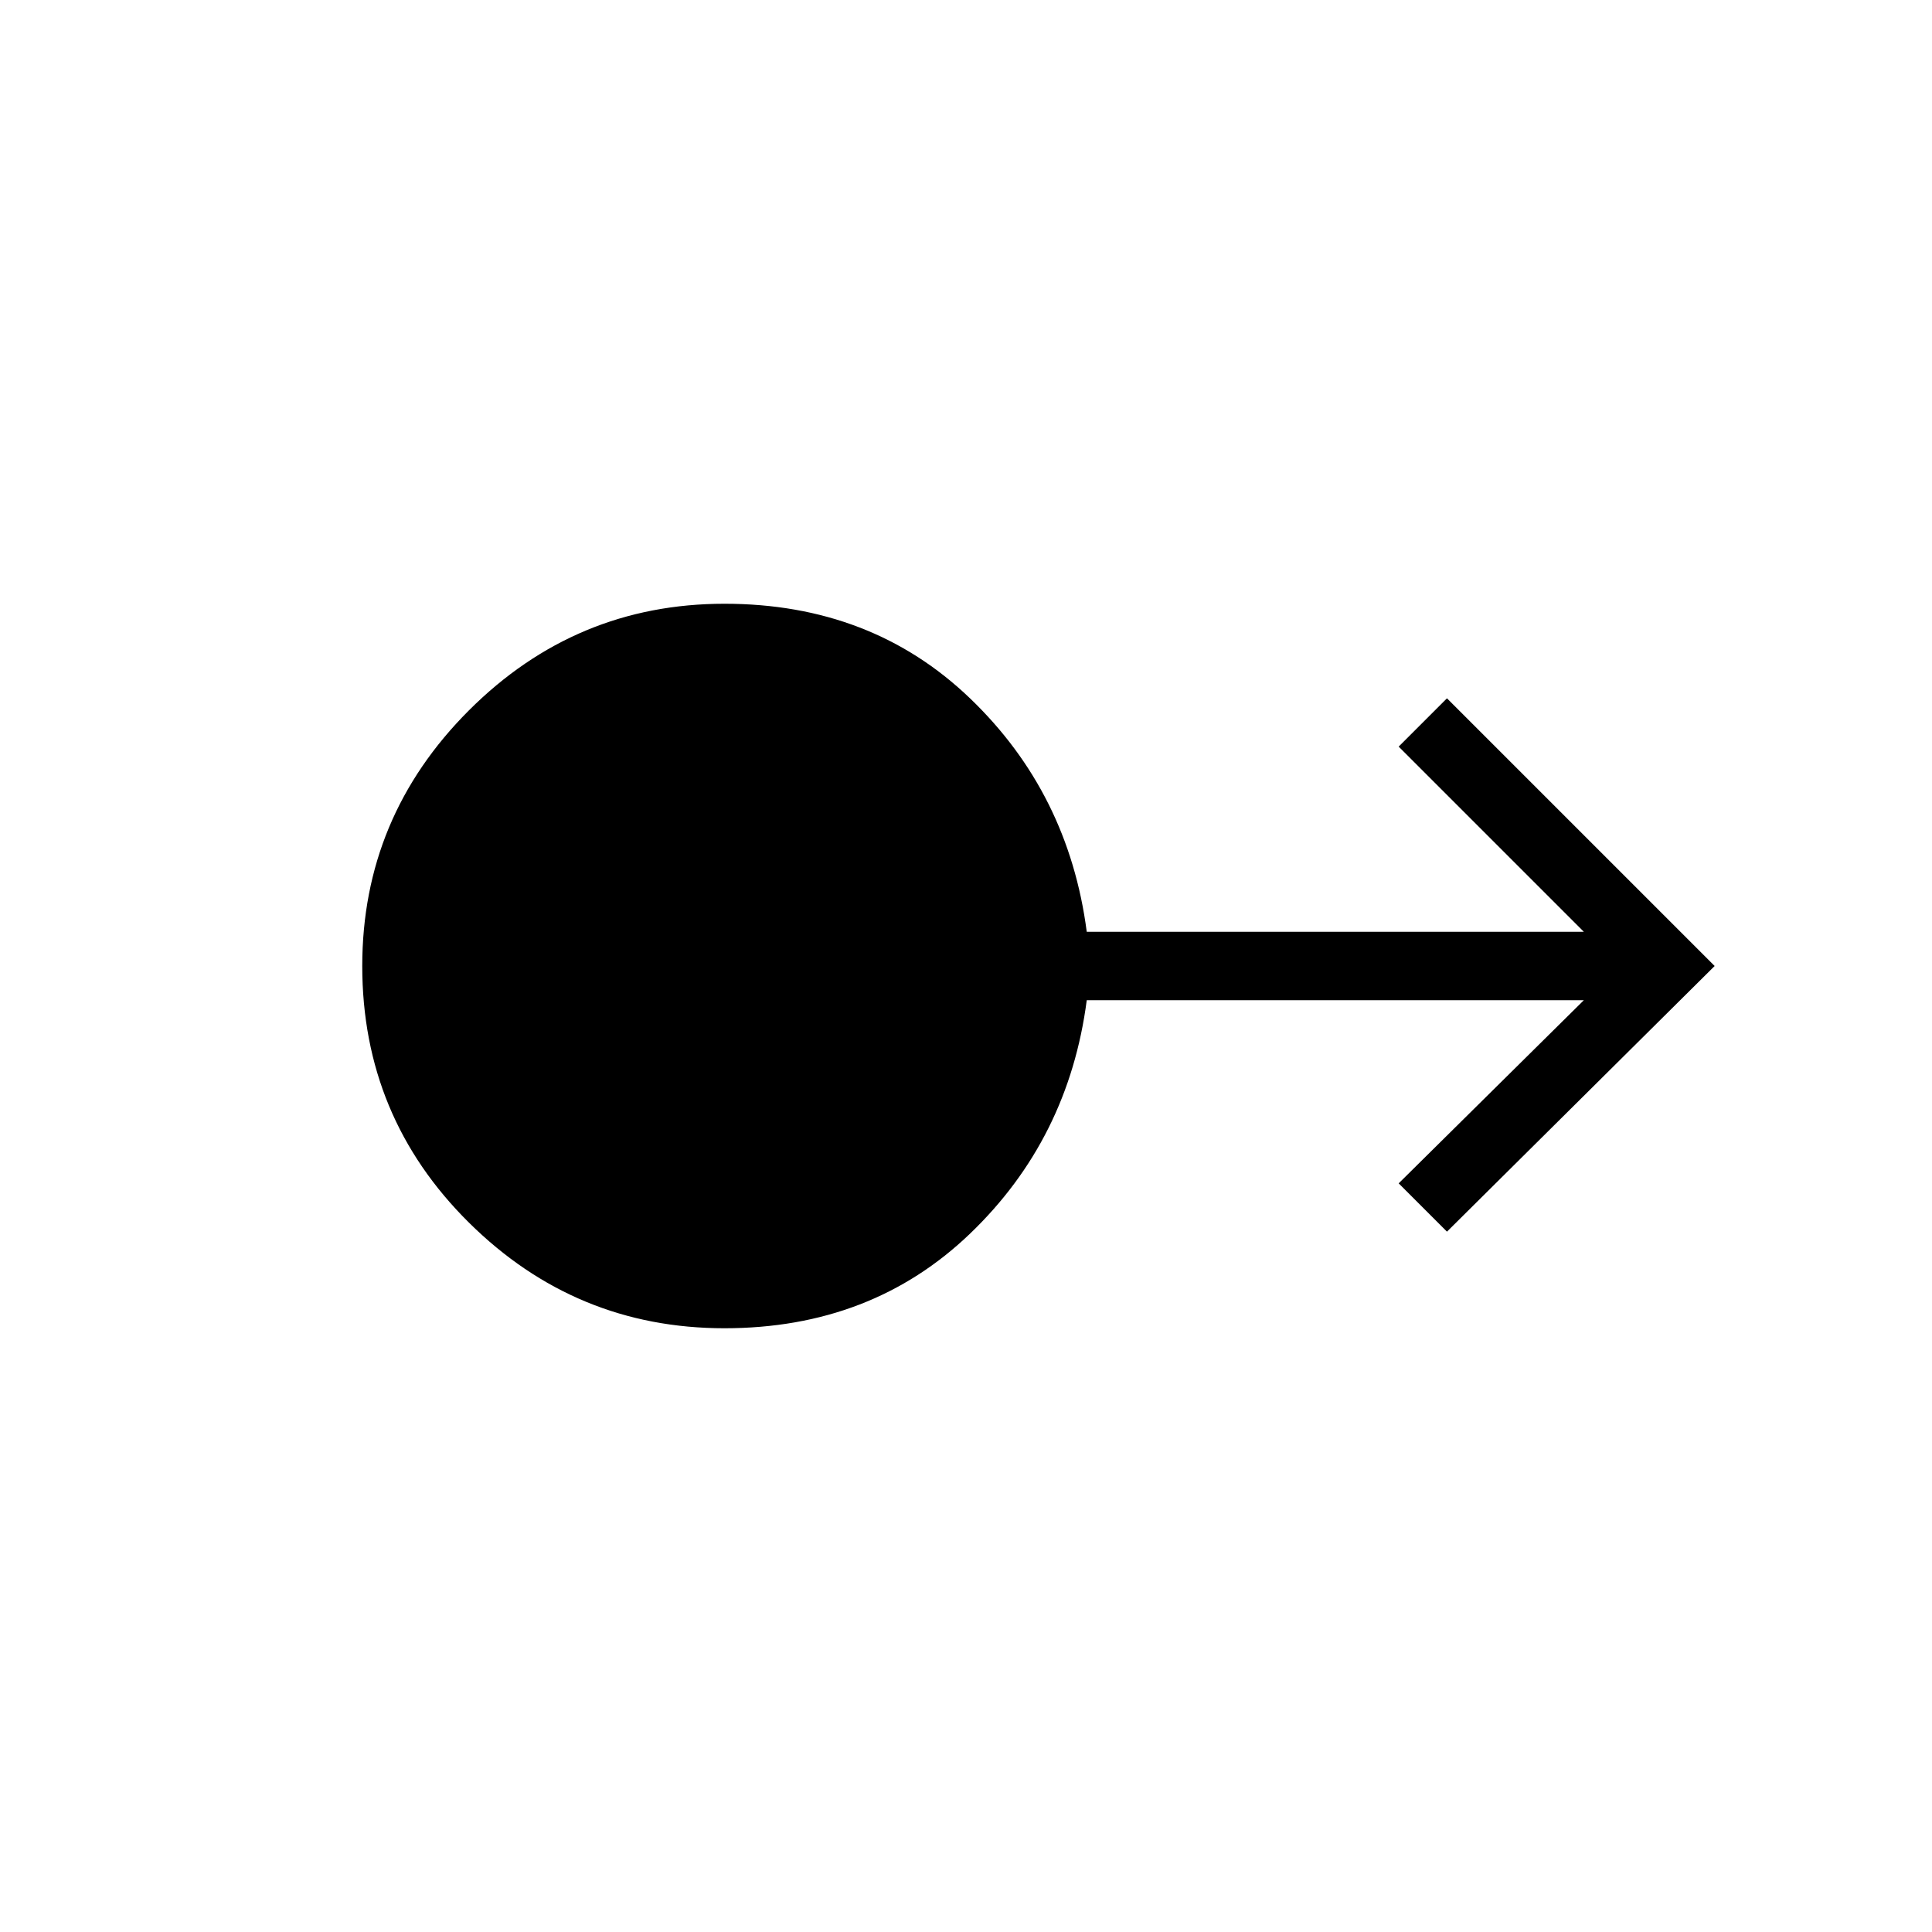 <svg xmlns="http://www.w3.org/2000/svg" height="40" width="40"><path d="M15 27.5q-3.083 0-5.292-2.188Q7.5 23.125 7.5 20q0-3.083 2.208-5.292Q11.917 12.5 15 12.5q3.042 0 5.083 1.958 2.042 1.959 2.417 4.834h10.292l-3.834-3.834 1-1L35.5 20l-5.542 5.5-1-1 3.834-3.792H22.5q-.375 2.875-2.417 4.834Q18.042 27.5 15 27.5Z"/></svg>
